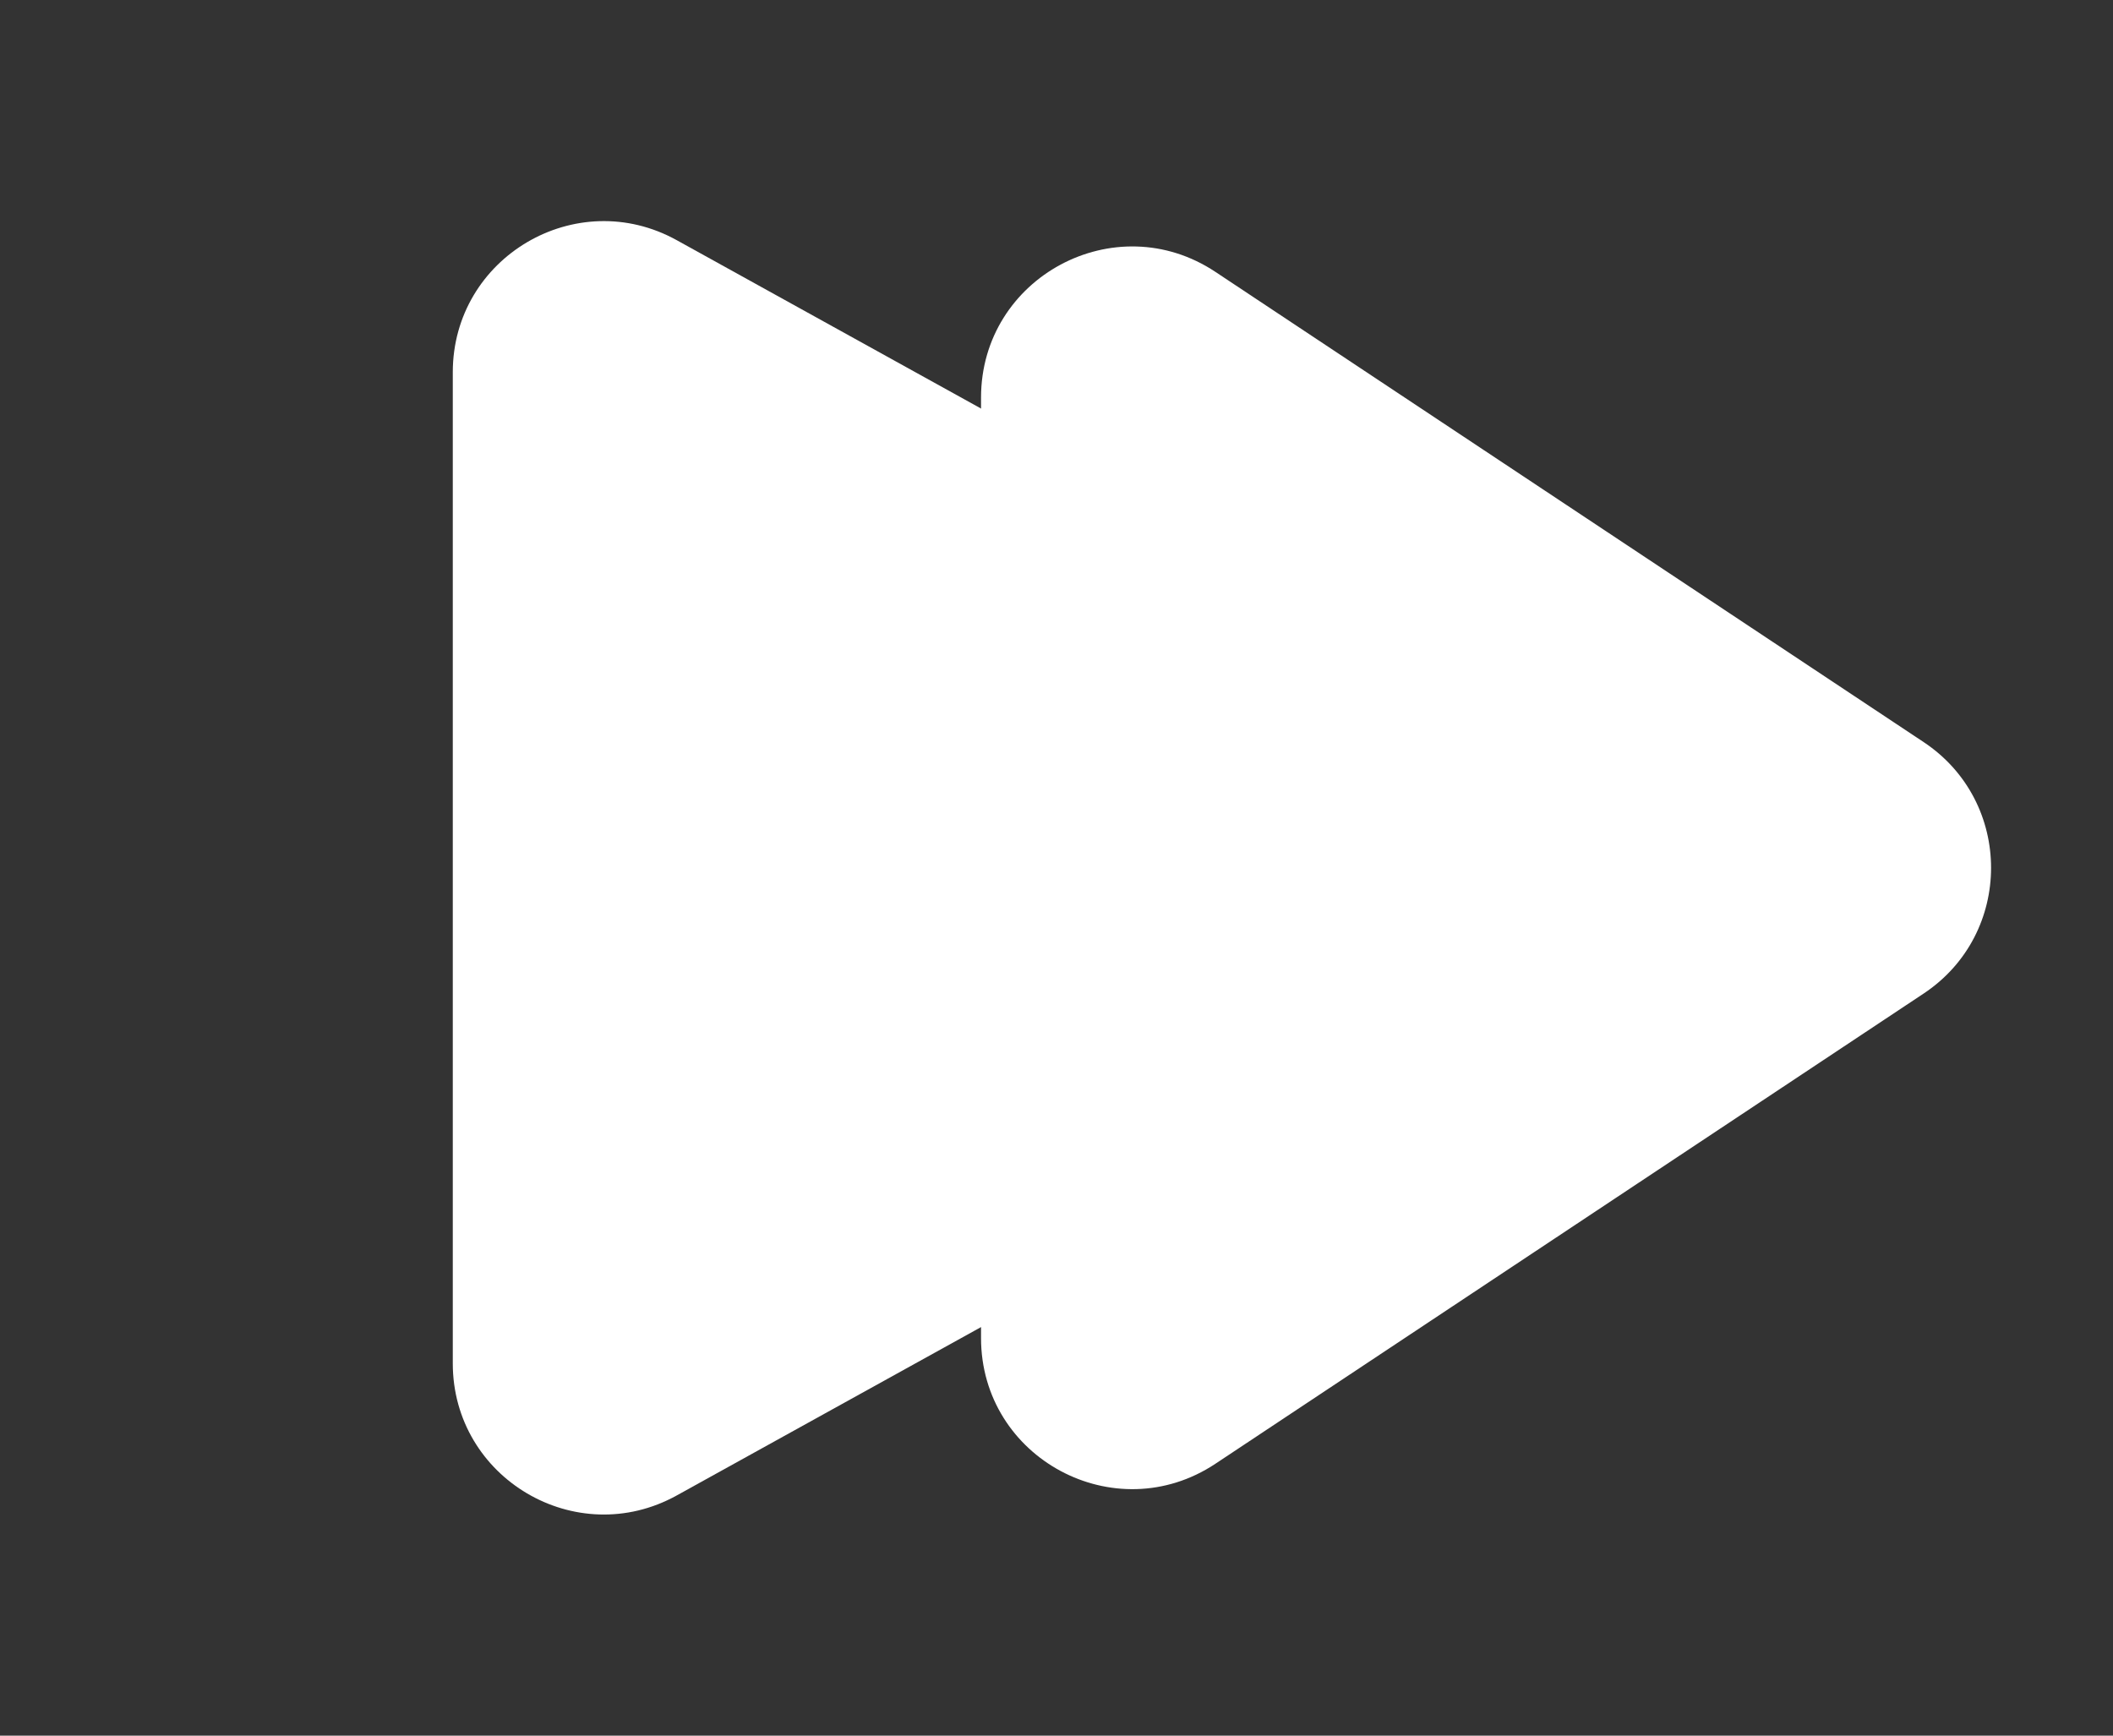 <svg width="28" height="23" viewBox="0 0 28 23" fill="none" xmlns="http://www.w3.org/2000/svg">
<rect x="0" y="0" width="28" height="23" fill="#333333" stroke="none"/>
<path d="M20.837 9.75C22.213 10.511 22.213 12.489 20.837 13.25L8.968 19.817C7.635 20.555 6 19.59 6 18.067L6 4.933C6 3.41 7.635 2.445 8.968 3.183L20.837 9.75Z" fill="white"/>
<path d="M25.491 9.834C26.682 10.625 26.682 12.375 25.491 13.166L16.106 19.397C14.777 20.279 13 19.326 13 17.731L13 5.269C13 3.674 14.777 2.72 16.106 3.603L25.491 9.834Z" fill="white"/>
</svg>
